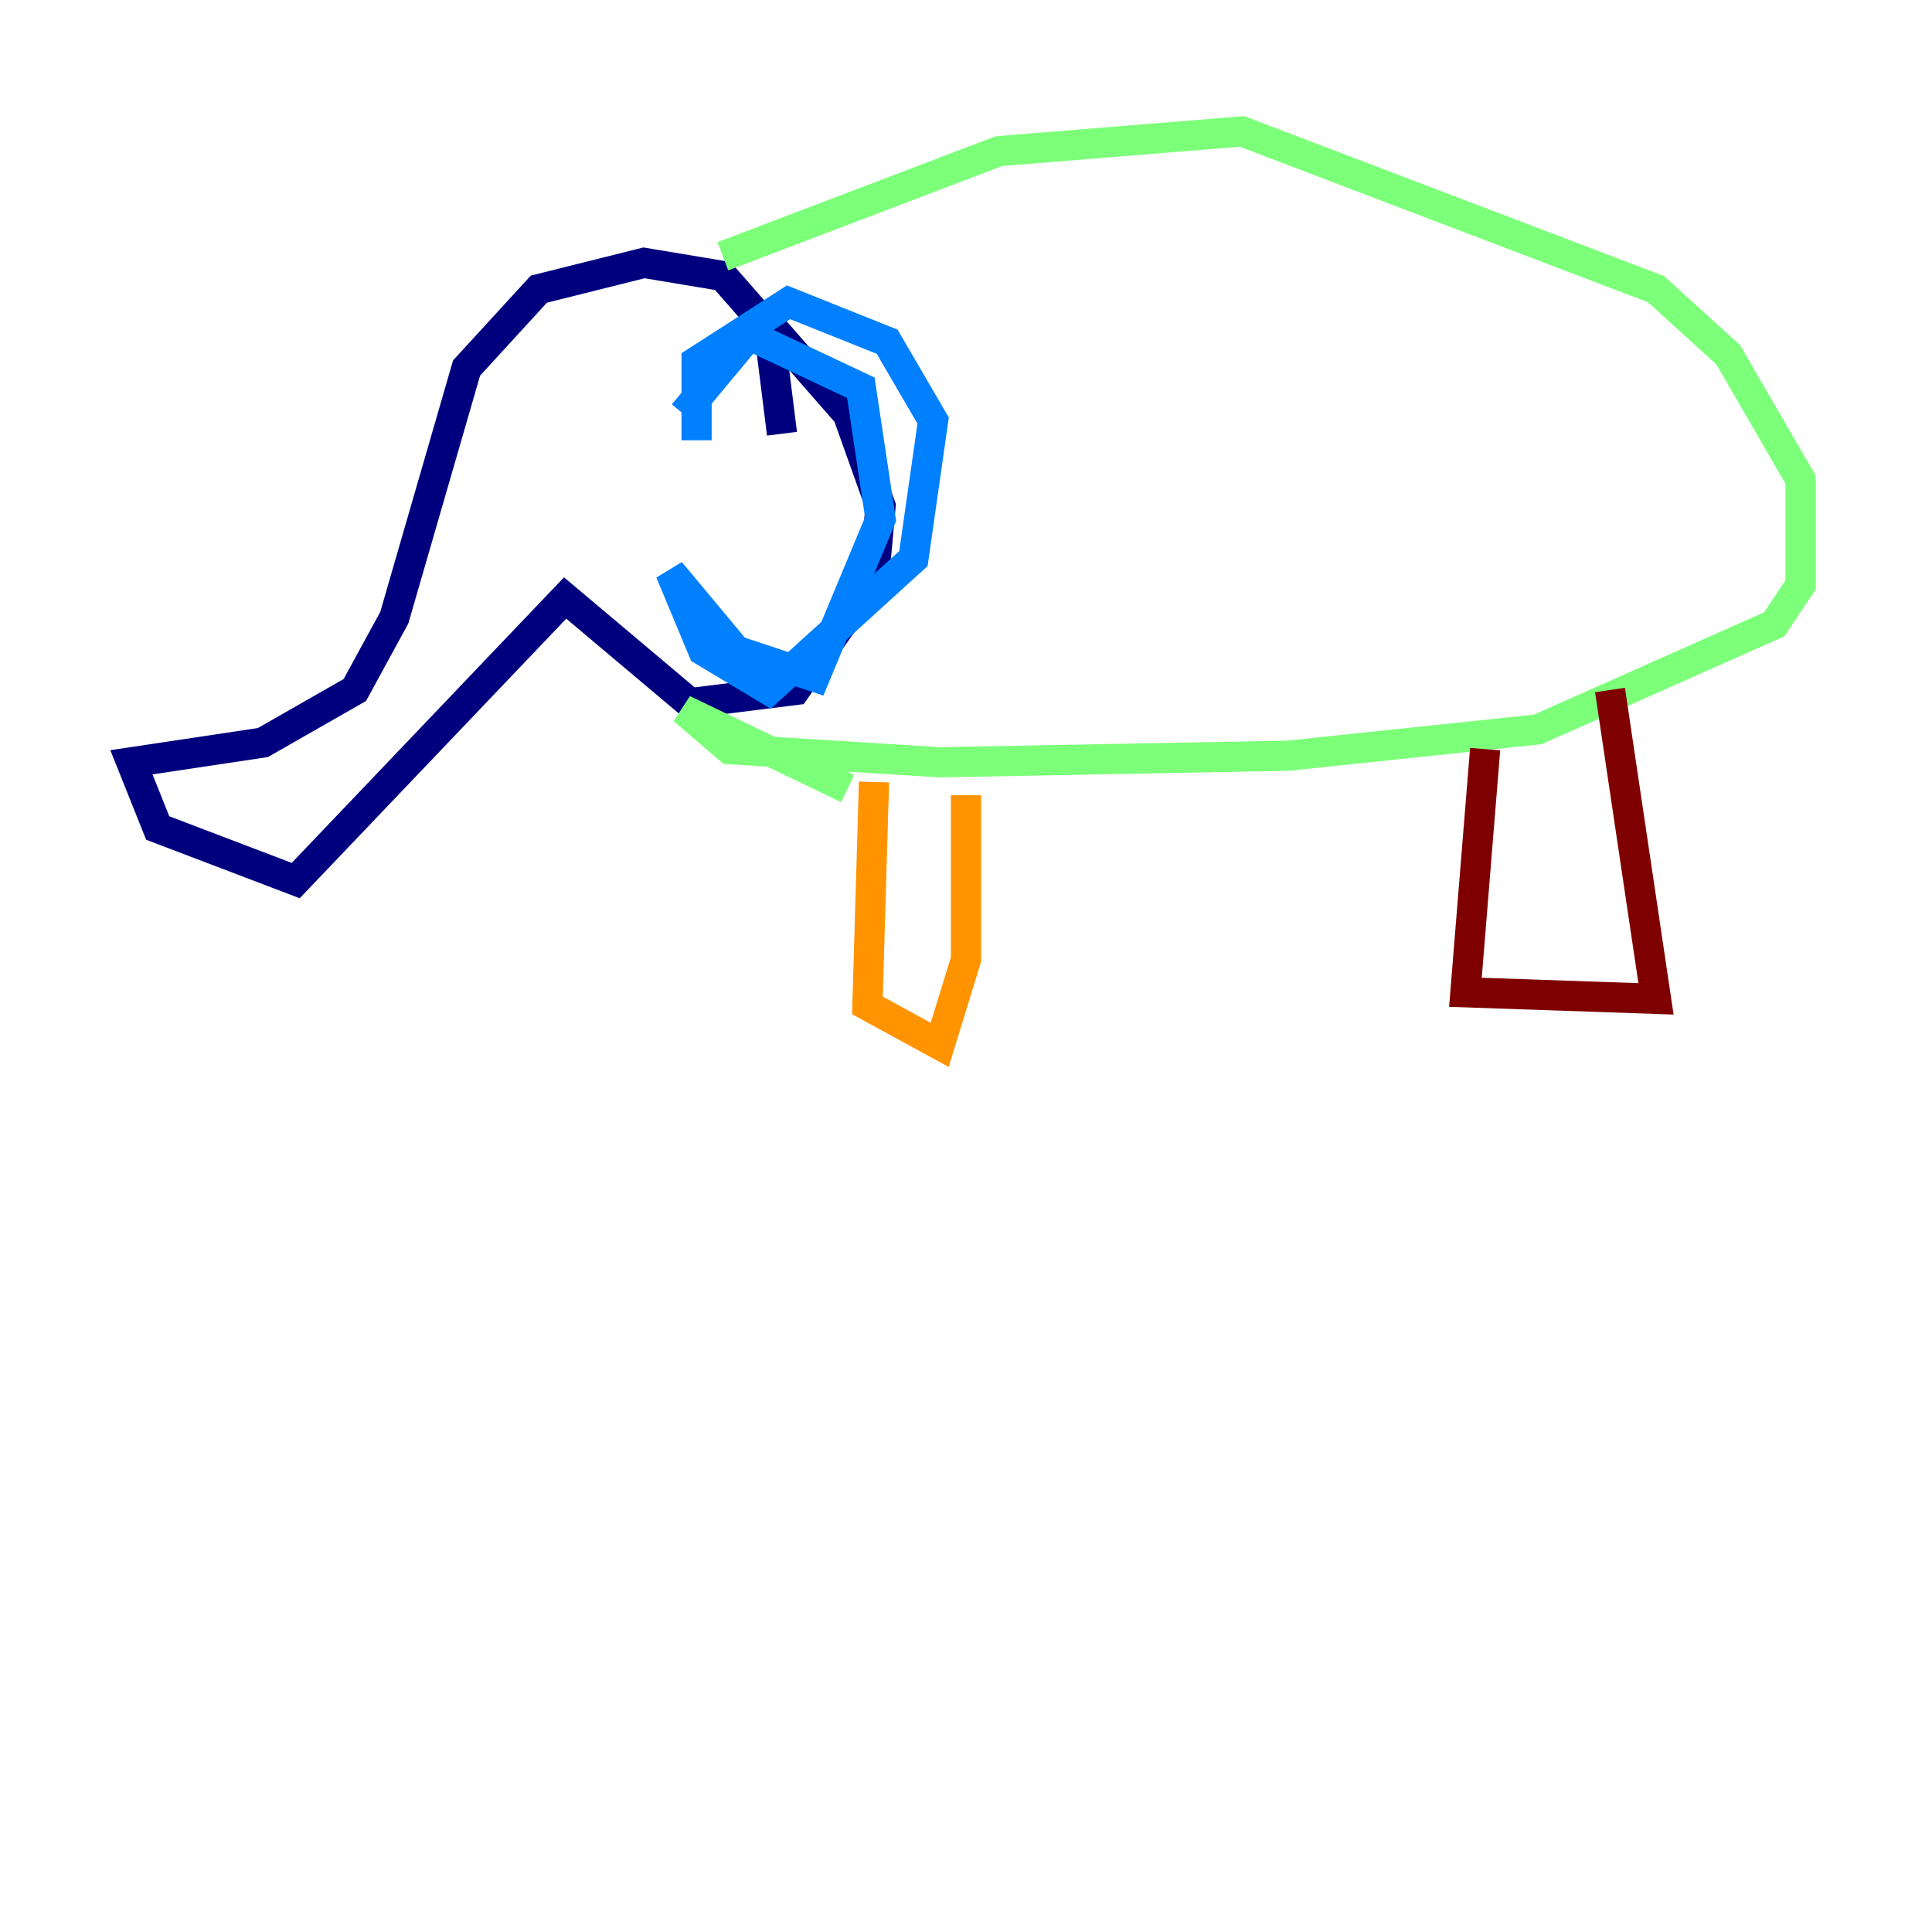 <?xml version="1.0" encoding="utf-8" ?>
<svg baseProfile="tiny" height="128" version="1.2" viewBox="0,0,128,128" width="128" xmlns="http://www.w3.org/2000/svg" xmlns:ev="http://www.w3.org/2001/xml-events" xmlns:xlink="http://www.w3.org/1999/xlink"><defs /><polyline fill="none" points="51.809,28.735 50.939,21.769 47.891,18.286 42.667,17.415 35.701,19.157 30.912,24.381 26.122,40.925 23.51,45.714 17.415,49.197 8.707,50.503 10.449,54.857 19.592,58.34 37.442,39.619 45.714,46.585 52.68,45.714 57.905,38.313 58.34,33.524 56.163,27.429 50.068,20.463" stroke="#00007f" stroke-width="2" /><polyline fill="none" points="45.279,27.429 49.633,22.204 57.034,25.687 58.34,34.395 53.986,44.843 48.762,43.102 44.408,37.878 46.585,43.102 50.939,45.714 60.517,37.007 61.823,27.864 58.776,22.64 52.245,20.027 46.15,23.946 46.15,29.17" stroke="#0080ff" stroke-width="2" /><polyline fill="none" points="47.891,16.98 66.177,10.014 82.286,8.707 109.714,19.157 114.503,23.51 119.293,31.782 119.293,38.748 117.551,41.361 101.878,48.327 85.333,50.068 62.258,50.503 48.327,49.633 45.279,47.02 56.163,52.245" stroke="#7cff79" stroke-width="2" /><polyline fill="none" points="57.905,51.809 57.469,66.612 62.258,69.225 64.0,63.565 64.0,52.68" stroke="#ff9400" stroke-width="2" /><polyline fill="none" points="98.395,49.633 97.088,65.742 109.714,66.177 106.667,45.714" stroke="#7f0000" stroke-width="2" /></svg>